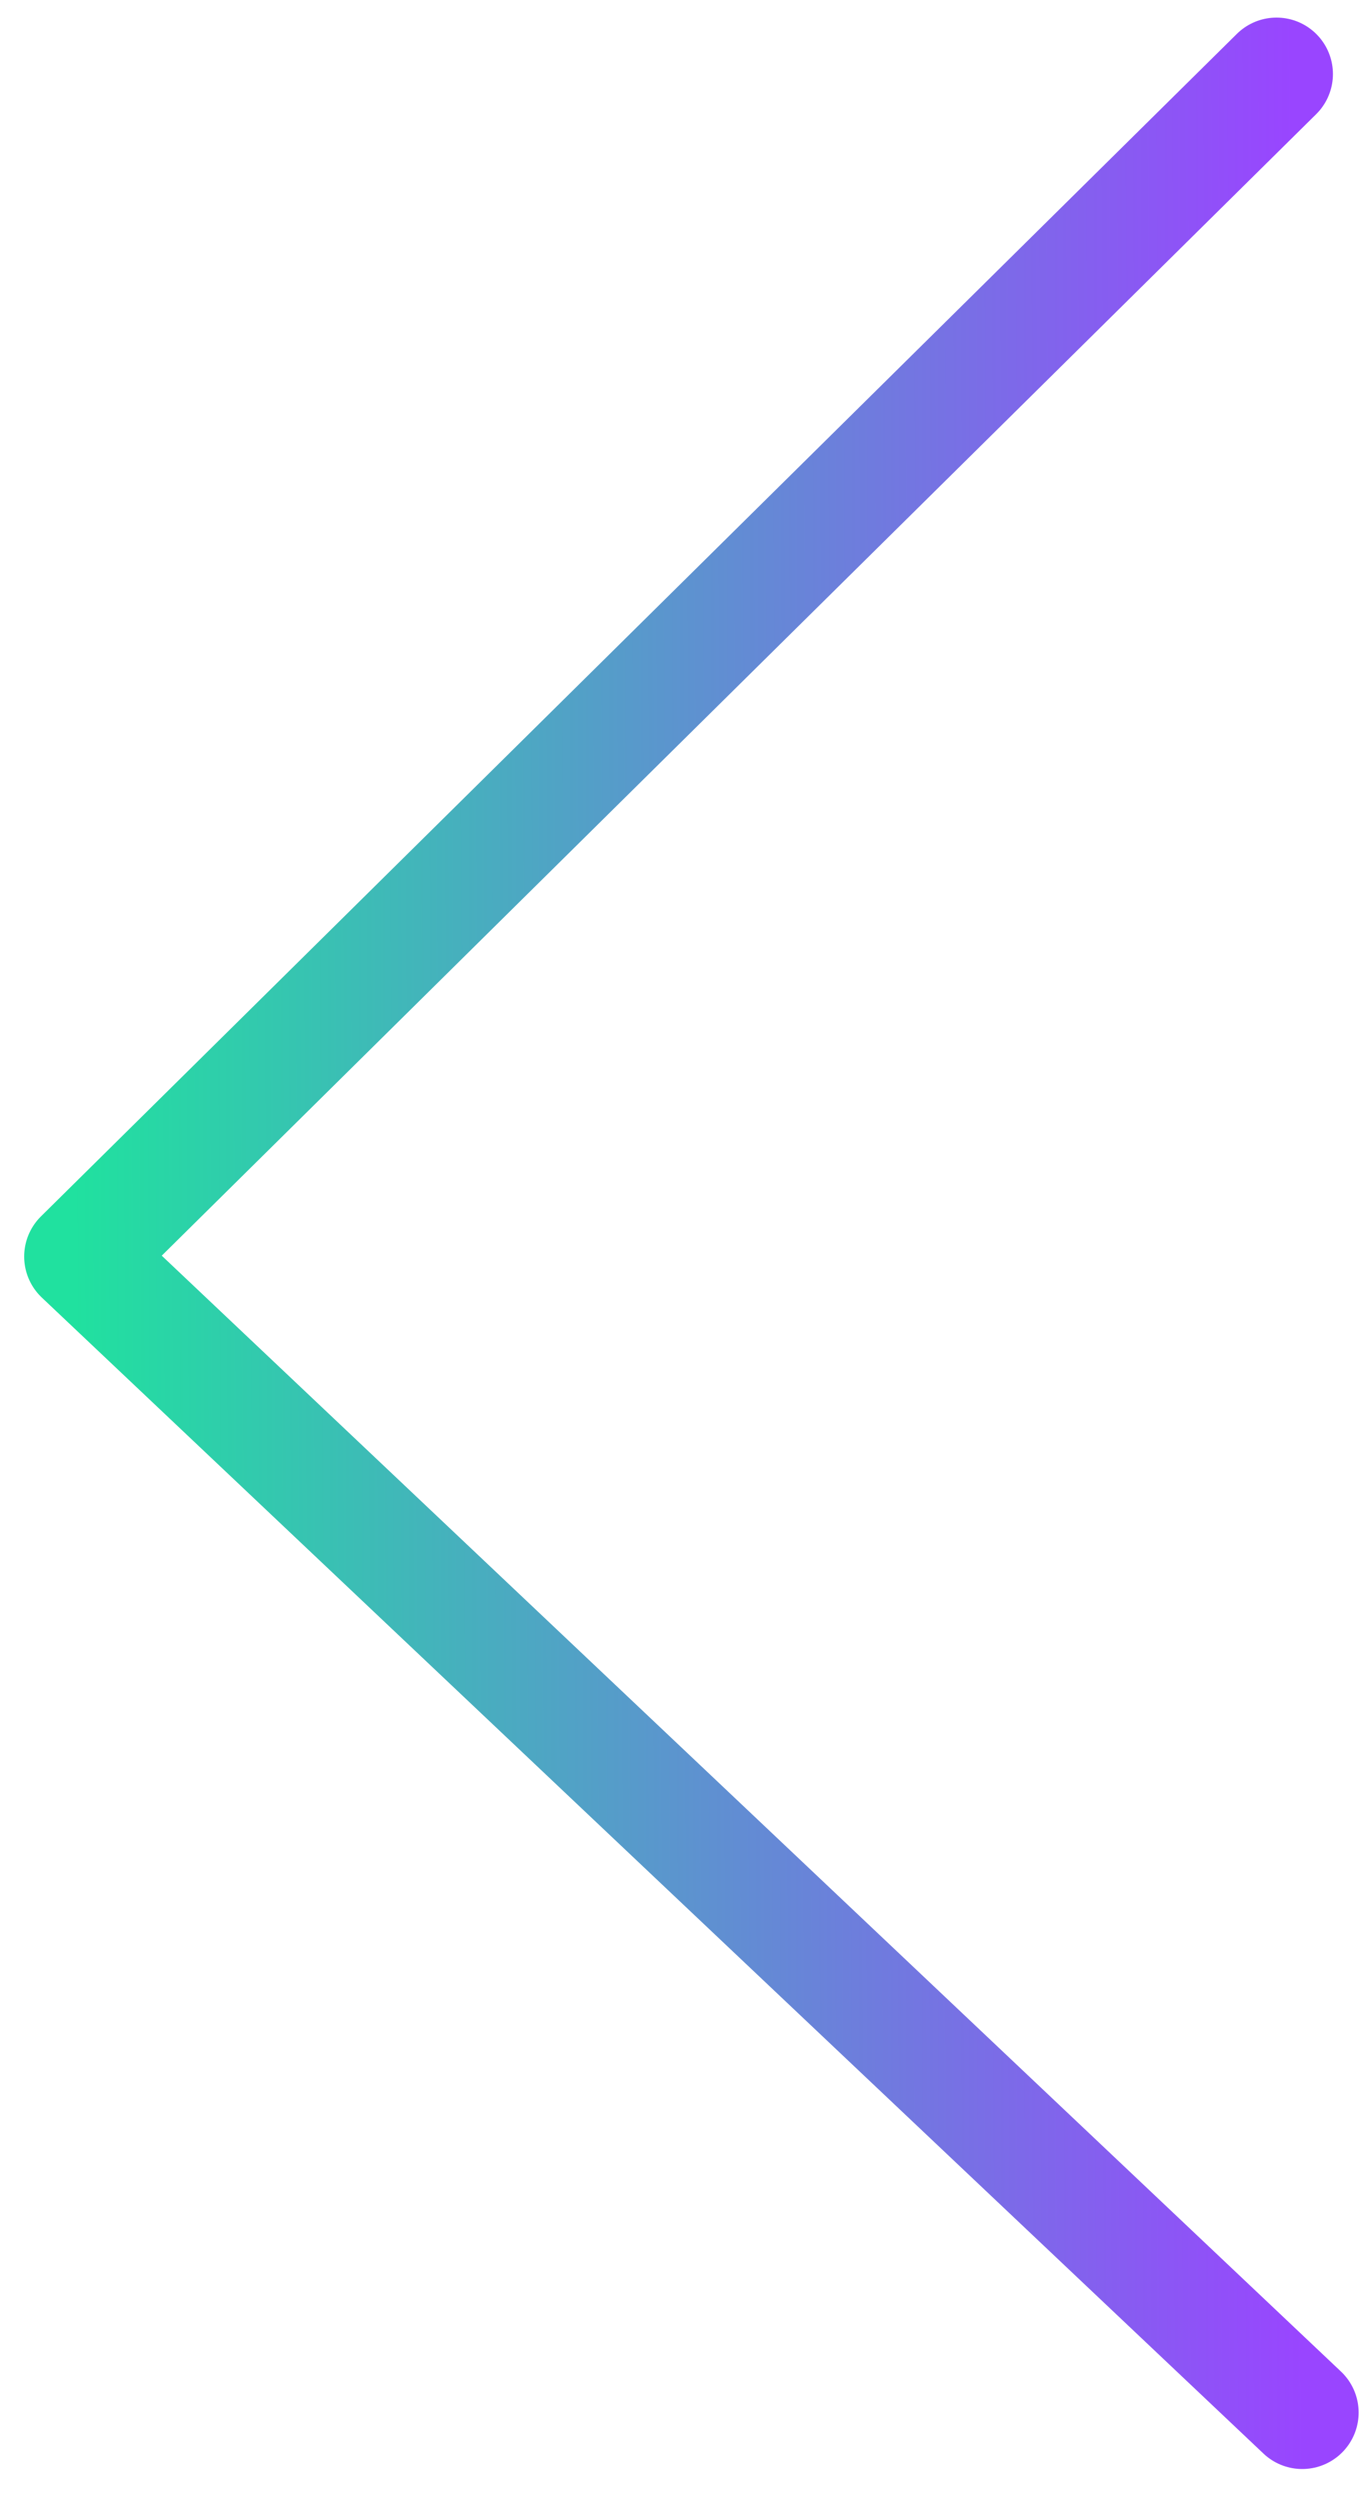<svg width="17" height="31" viewBox="0 0 17 31" fill="none" xmlns="http://www.w3.org/2000/svg">
<path d="M16.159 29.917L1 15.582L15.84 0.918" stroke="url(#paint0_linear_70_229)" stroke-width="1.4" stroke-linecap="round" stroke-linejoin="round"/>
<defs>
<linearGradient id="paint0_linear_70_229" x1="16.225" y1="35.958" x2="1.006" y2="36.03" gradientUnits="userSpaceOnUse">
<stop stop-color="#9945FF"/>
<stop offset="1" stop-color="#20E19F"/>
</linearGradient>
</defs>
</svg>
